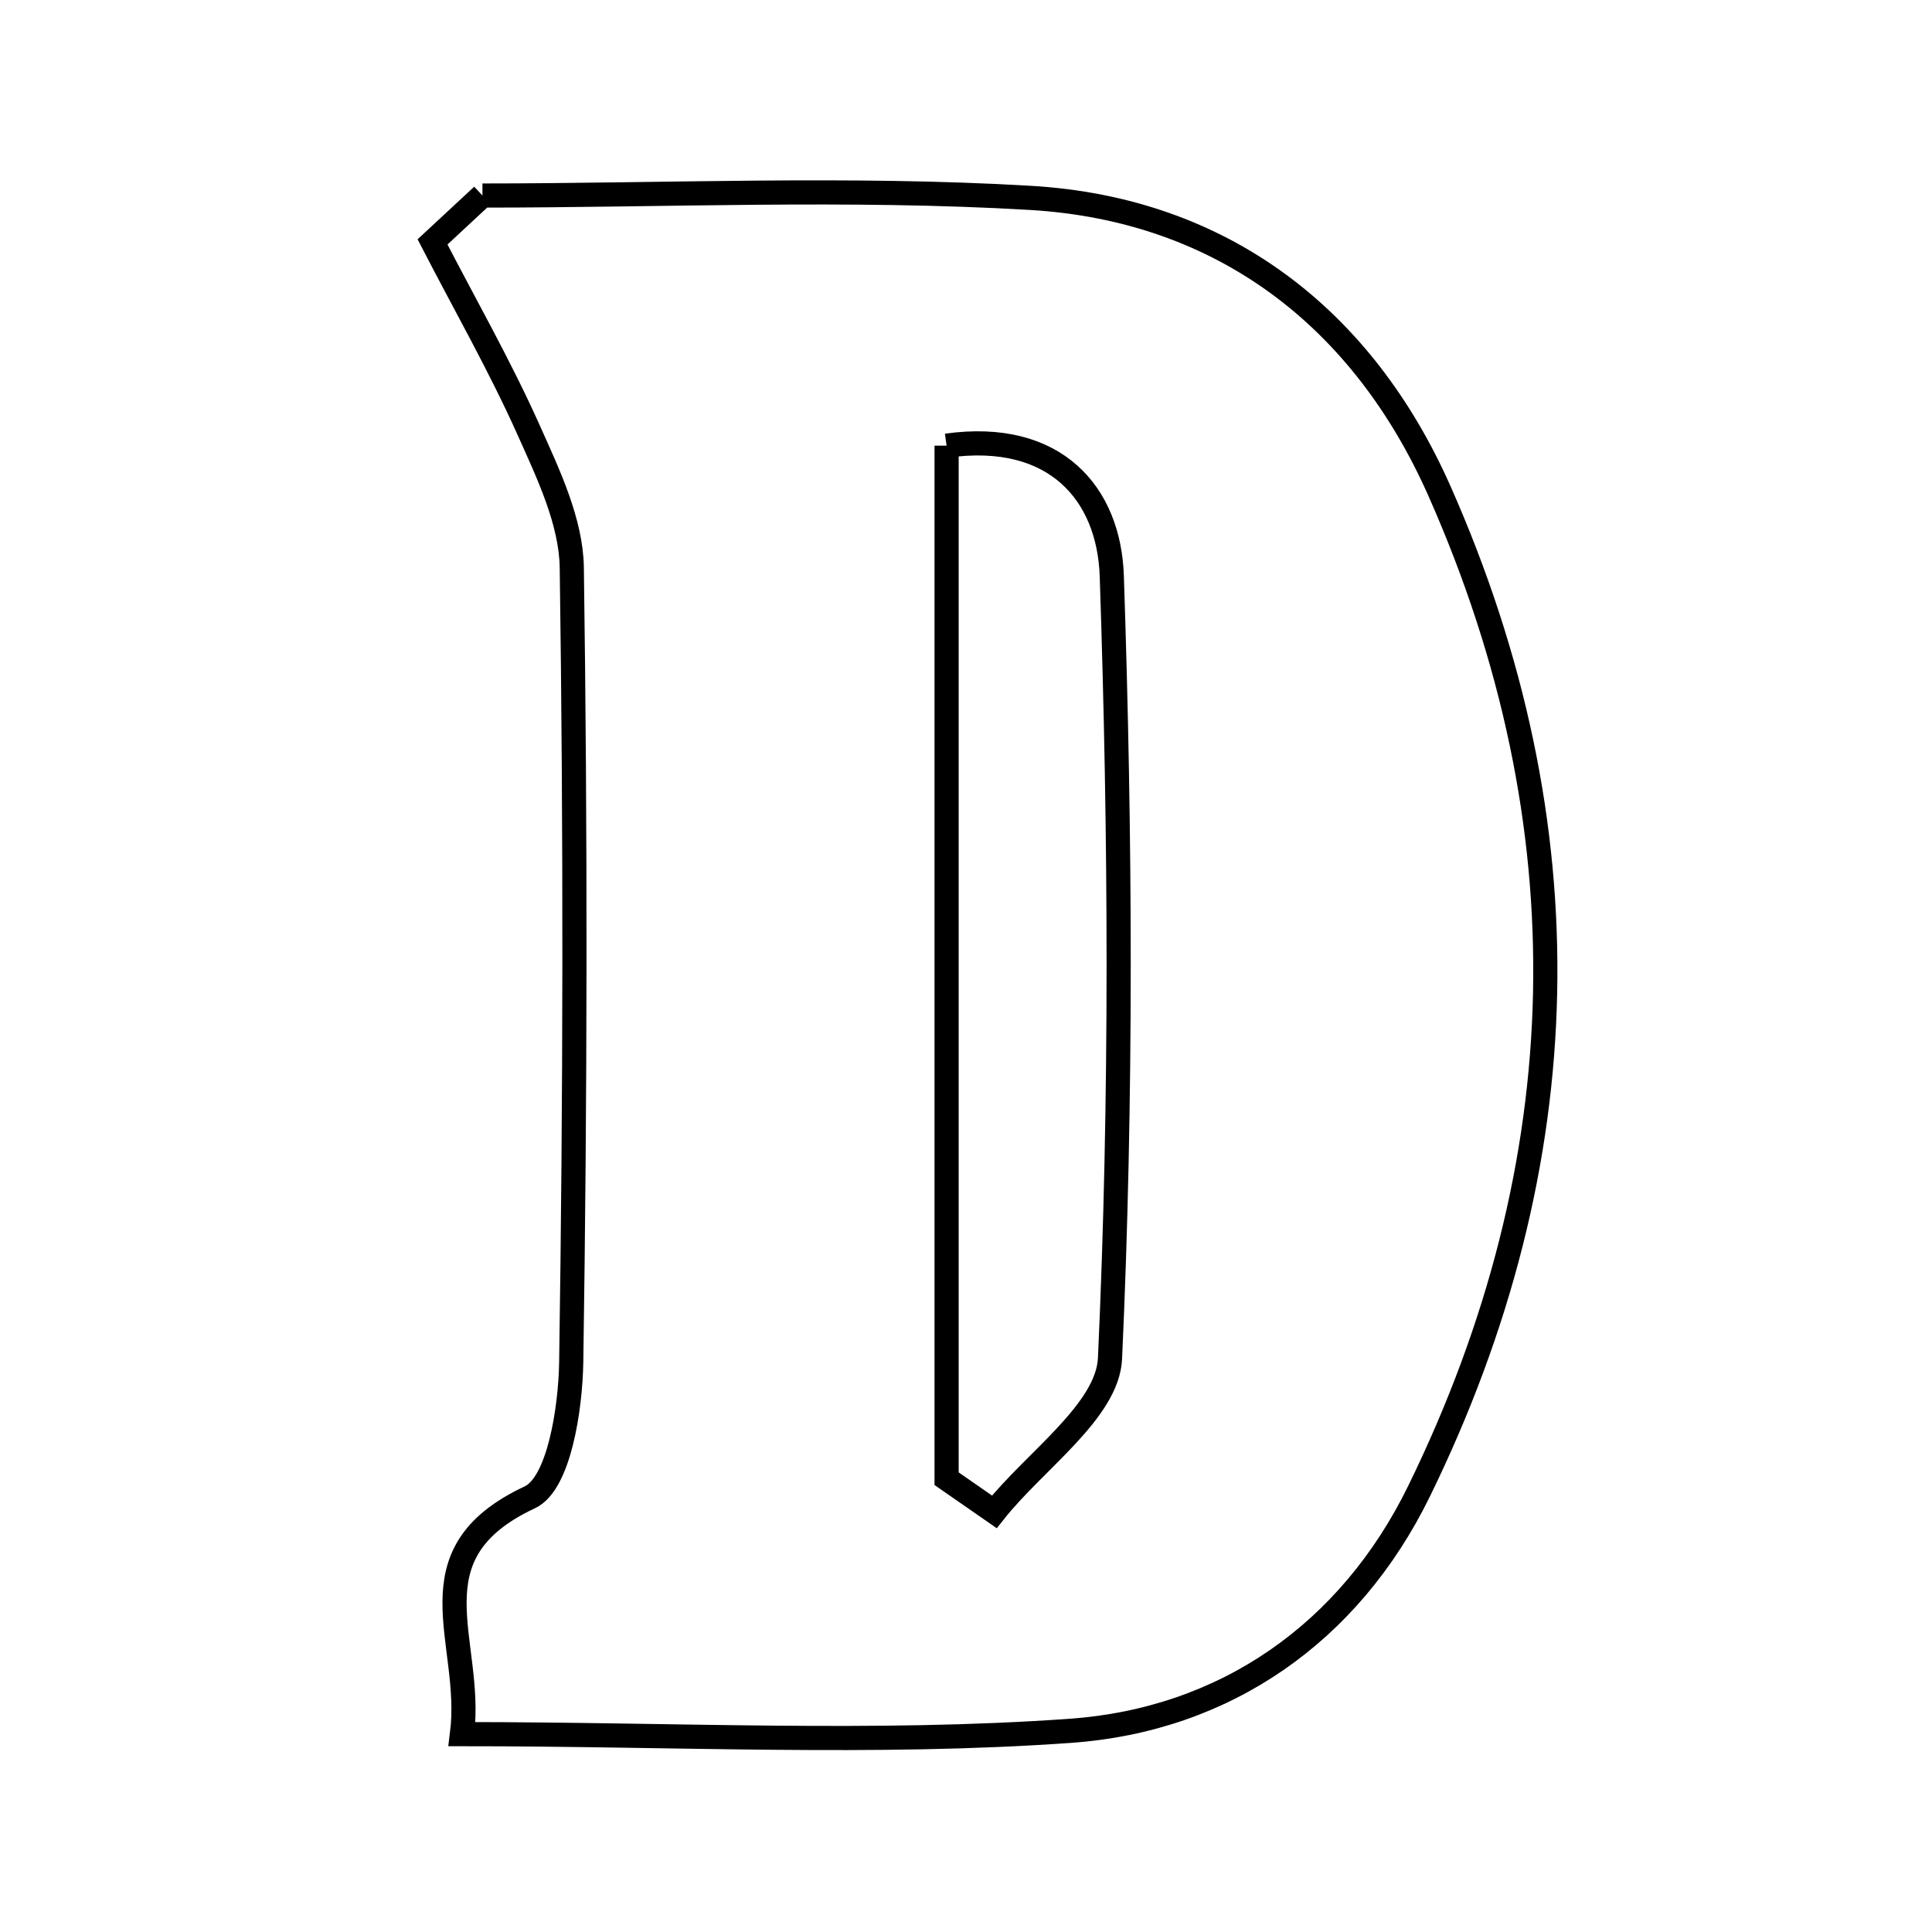 <svg xmlns="http://www.w3.org/2000/svg" viewBox="0.0 0.0 24.0 24.0" height="200px" width="200px"><path fill="none" stroke="black" stroke-width=".3" stroke-opacity="1.0"  filling="0" d="M5.993 2.429 C8.261 2.429 10.536 2.325 12.797 2.458 C15.191 2.598 16.932 3.956 17.882 6.101 C19.721 10.253 19.626 14.441 17.627 18.526 C16.764 20.289 15.214 21.365 13.295 21.501 C10.859 21.674 8.402 21.542 5.739 21.542 C5.886 20.385 5.064 19.31 6.582 18.6 C6.944 18.431 7.087 17.501 7.096 16.918 C7.146 13.63 7.15 10.339 7.103 7.05 C7.094 6.478 6.811 5.888 6.568 5.345 C6.211 4.547 5.775 3.784 5.373 3.005 C5.58 2.813 5.786 2.621 5.993 2.429"></path>
<path fill="none" stroke="black" stroke-width=".3" stroke-opacity="1.0"  filling="0" d="M11.759 5.536 C13.116 5.346 13.777 6.139 13.811 7.155 C13.92 10.392 13.937 13.639 13.789 16.874 C13.759 17.53 12.854 18.146 12.352 18.781 C12.154 18.644 11.957 18.506 11.759 18.369 C11.759 14.122 11.759 9.876 11.759 5.536"></path></svg>